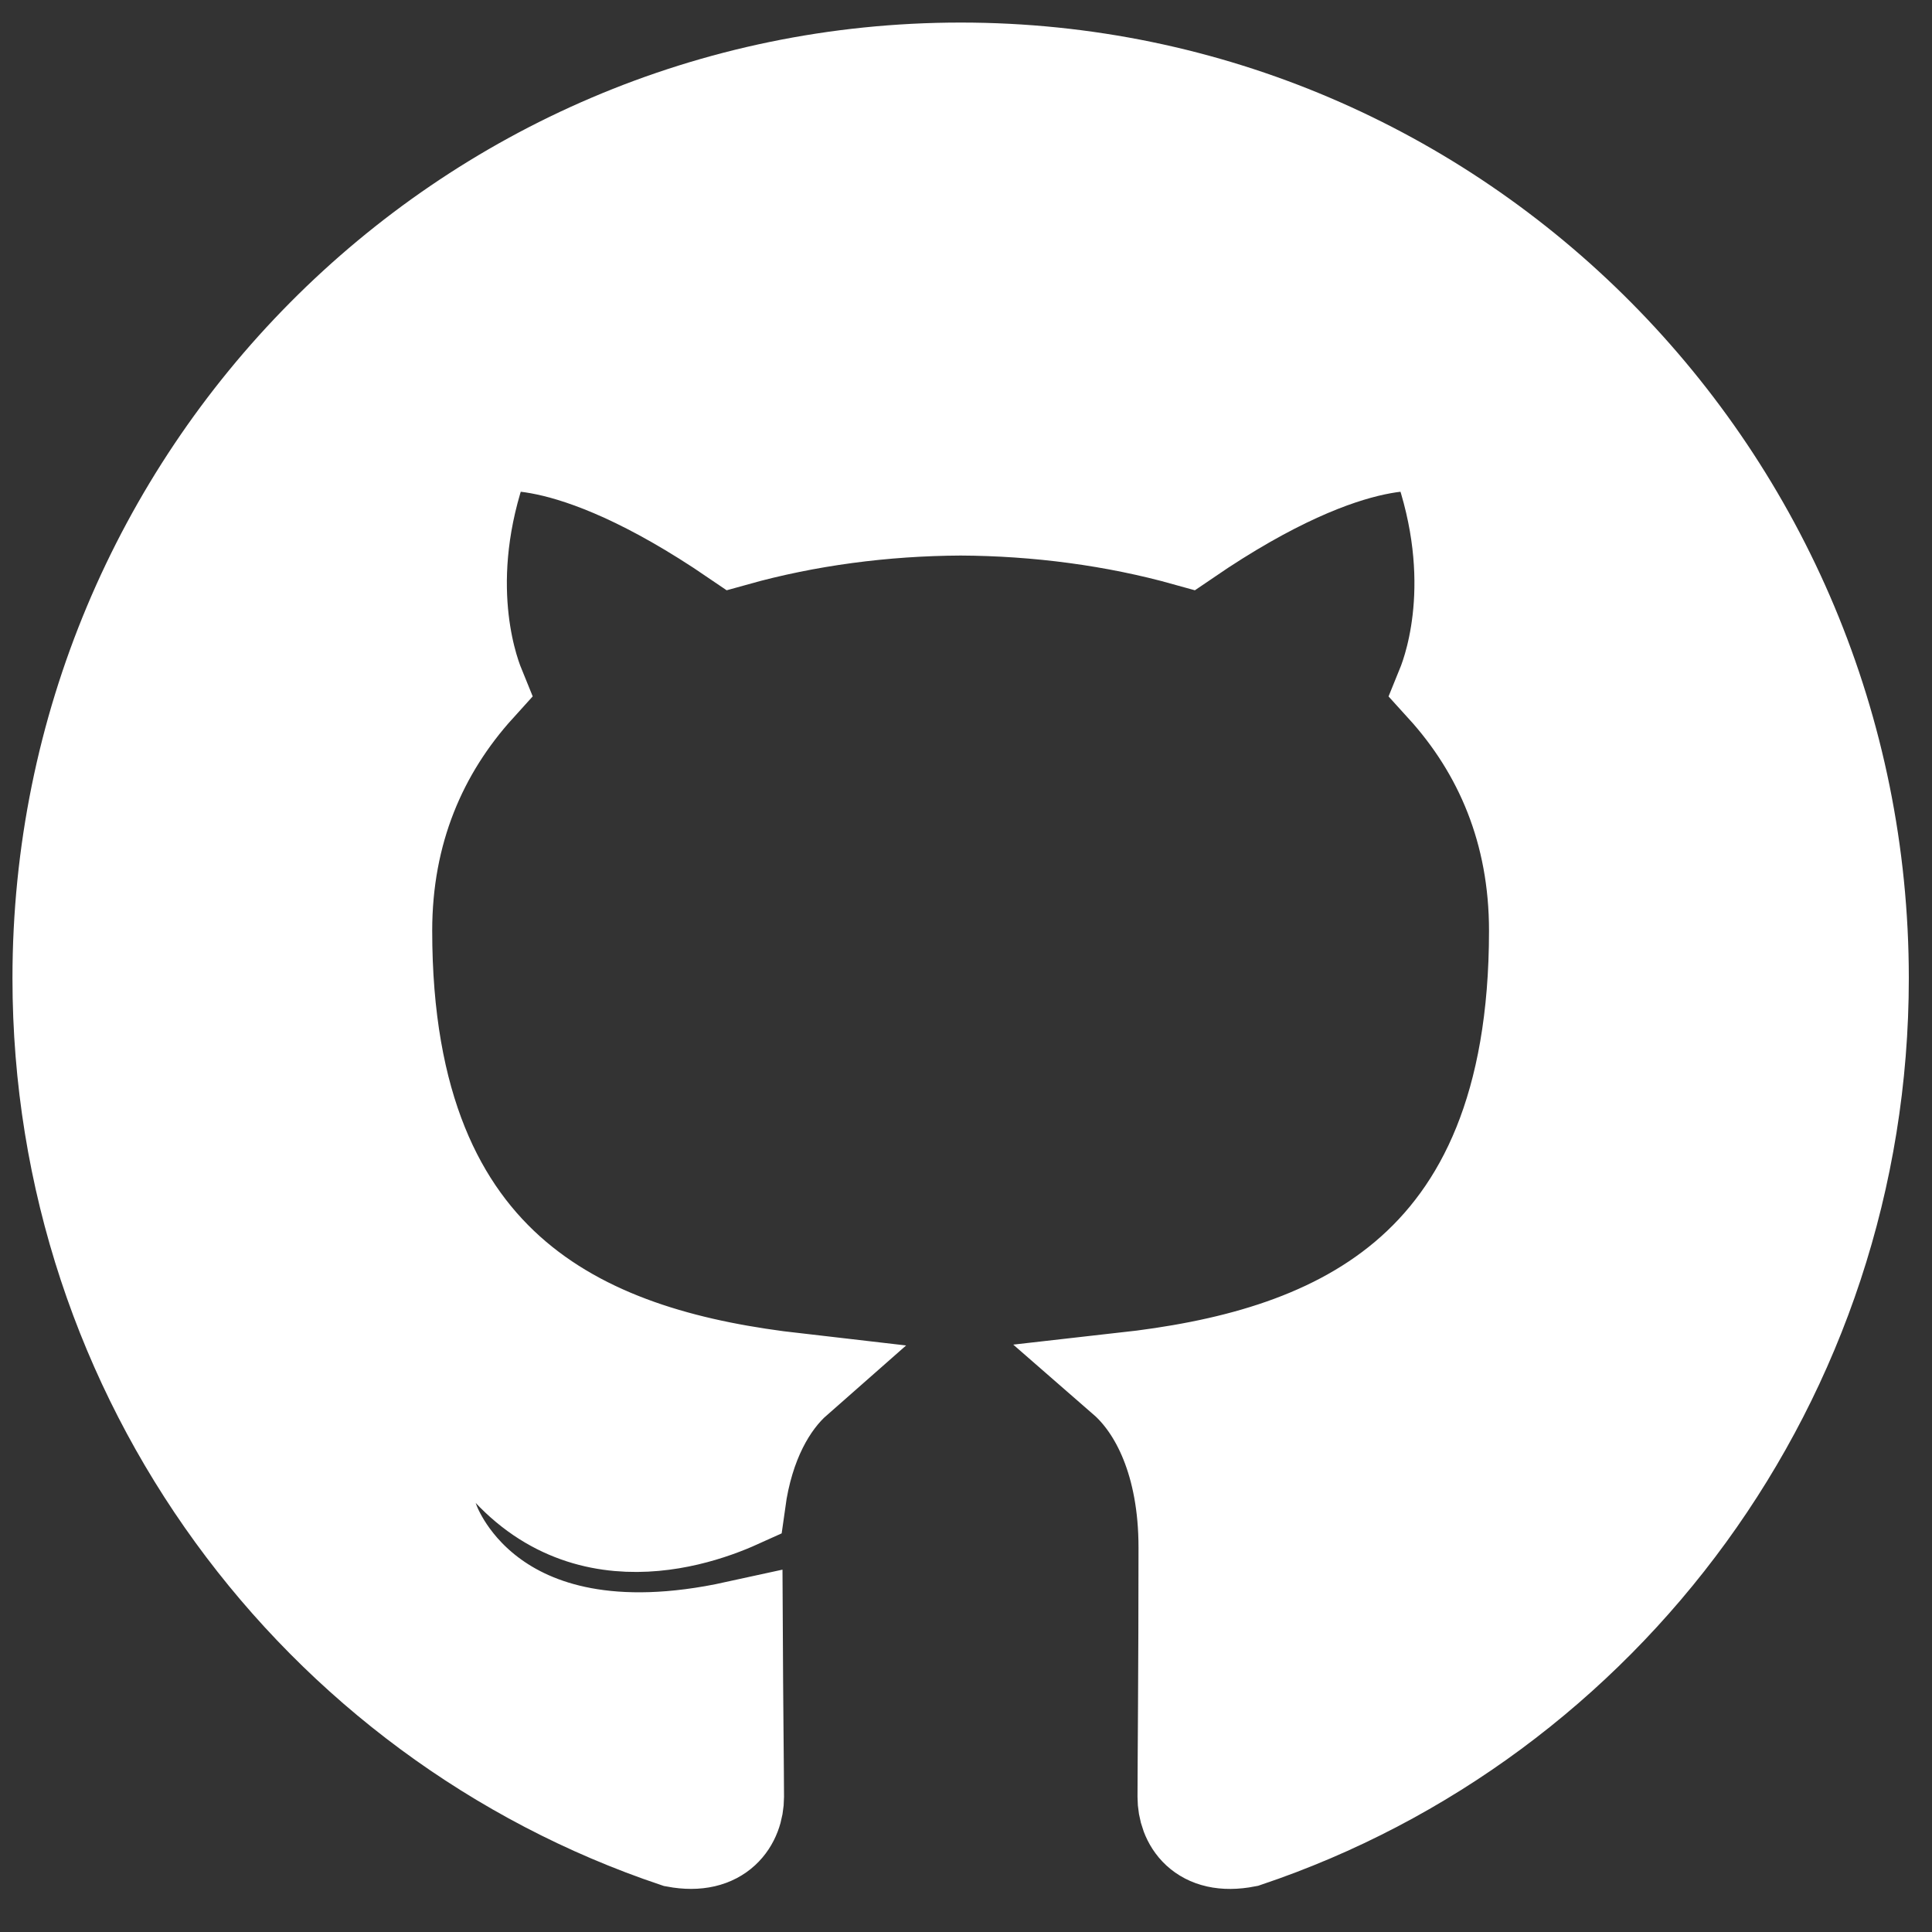 <svg width="31" height="31" viewBox="0 0 31 31" fill="none" xmlns="http://www.w3.org/2000/svg">
<rect x="0" y="0" width="31" height="31" fill="#333333" stroke="none"/>
<path fill-rule="evenodd" clip-rule="evenodd" d="M15.414 1.112C7.427 1.112 0.95 7.641 0.95 15.696C0.95 22.139 5.094 27.605 10.841 29.534C11.564 29.669 11.83 29.217 11.83 28.832C11.83 28.484 11.816 27.336 11.81 26.117C7.786 26.999 6.937 24.396 6.937 24.396C6.279 22.711 5.331 22.262 5.331 22.262C4.019 21.357 5.43 21.376 5.43 21.376C6.882 21.479 7.647 22.879 7.647 22.879C8.937 25.108 11.031 24.464 11.856 24.091C11.986 23.149 12.361 22.505 12.775 22.141C9.562 21.772 6.185 20.522 6.185 14.934C6.185 13.342 6.75 12.041 7.675 11.02C7.525 10.652 7.03 9.169 7.815 7.16C7.815 7.16 9.03 6.768 11.794 8.655C12.948 8.332 14.185 8.17 15.414 8.164C16.643 8.17 17.882 8.332 19.038 8.655C21.799 6.768 23.012 7.16 23.012 7.16C23.799 9.169 23.303 10.652 23.153 11.02C24.081 12.041 24.642 13.342 24.642 14.934C24.642 20.535 21.258 21.768 18.037 22.13C18.556 22.582 19.018 23.47 19.018 24.83C19.018 26.781 19.002 28.352 19.002 28.832C19.002 29.22 19.262 29.675 19.995 29.532C25.739 27.601 29.878 22.137 29.878 15.696C29.878 7.641 23.402 1.112 15.414 1.112Z" fill="white" stroke="white" stroke-width="1.5"/>
</svg>
